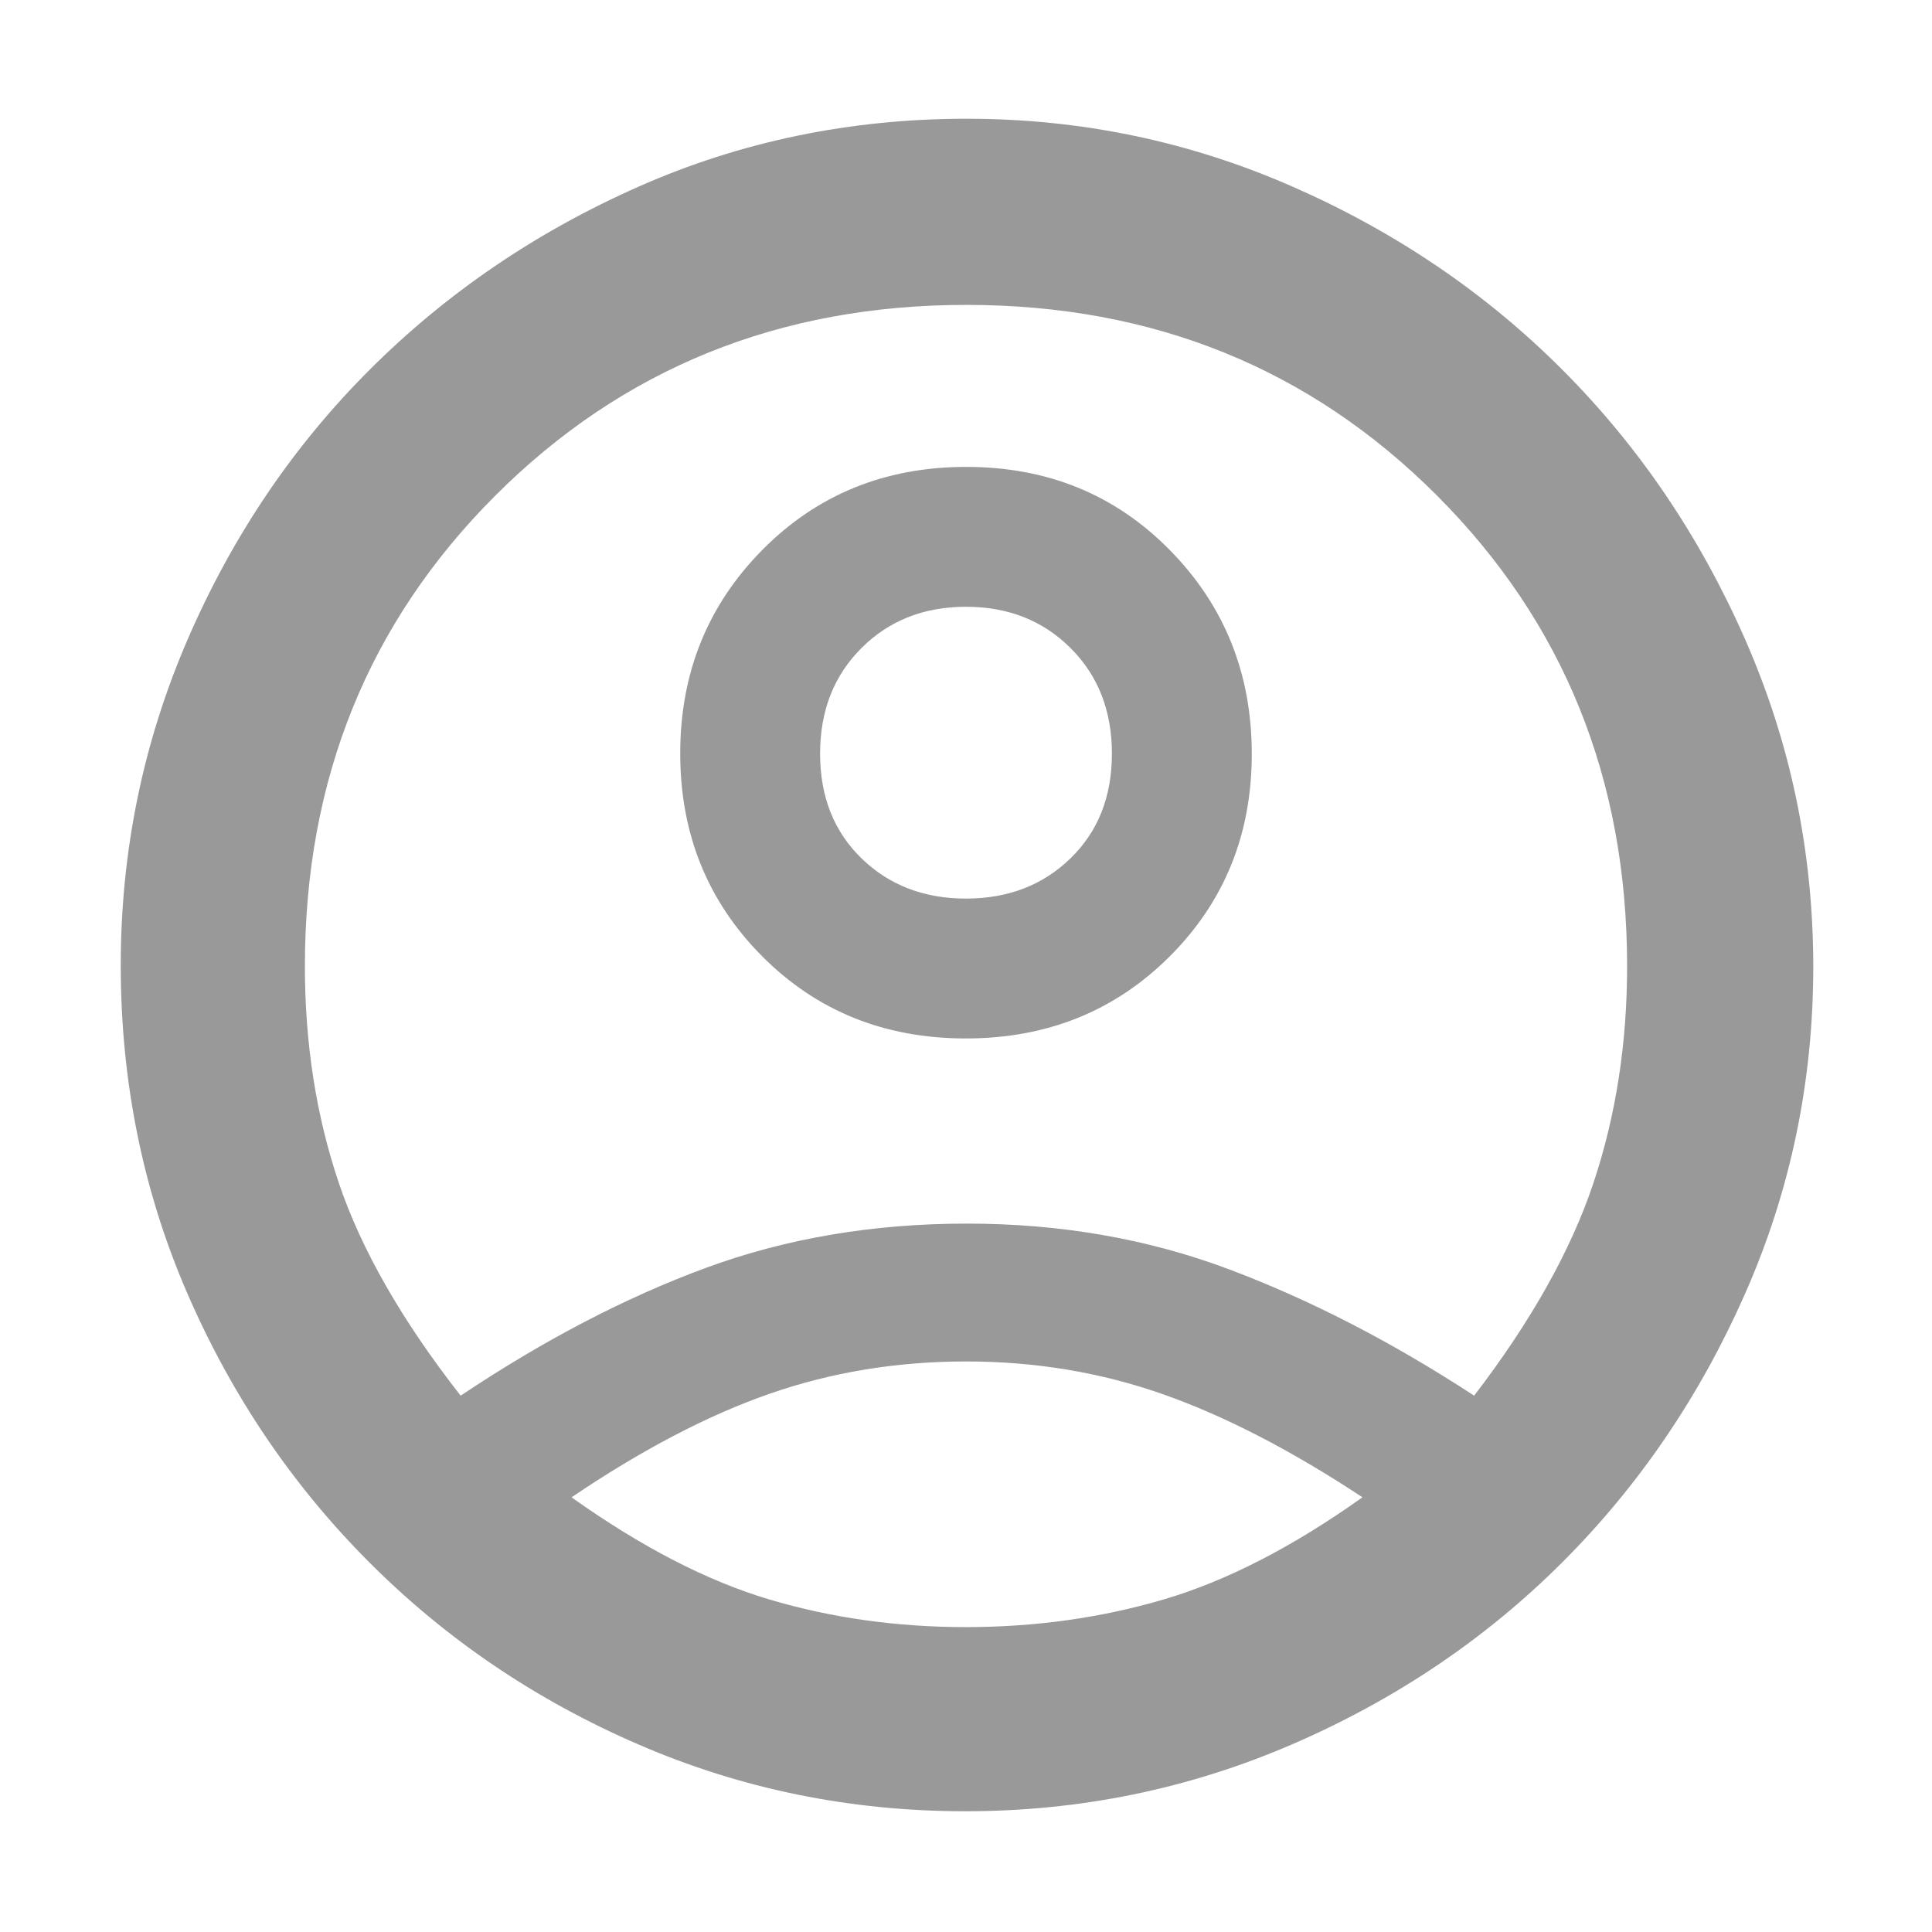 <svg xmlns="http://www.w3.org/2000/svg" height="48px" viewBox="0 -960 960 960" width="48px" fill="#999999"><path d="M228.89-266.5Q291-308 350.75-330t129.68-22q69.94 0 130.42 22.77 60.49 22.77 121.65 62.73Q775-322 791.75-372.11q16.75-50.1 16.75-107.79 0-139.35-94.58-233.97-94.57-94.63-233.75-94.63-139.17 0-233.92 94.63-94.75 94.62-94.75 233.97 0 57.6 16.78 107.47 16.77 49.86 60.61 105.93ZM479.87-444q-60.53 0-101.2-40.88T338-585.63q0-59.87 40.8-101.12Q419.6-728 480.13-728t101.2 41.38Q622-645.24 622-585.37t-40.8 100.62Q540.4-444 479.87-444Zm-.24 384q-85.54 0-162.08-33.05-76.55-33.06-134-90.58-57.44-57.52-90.5-133.77Q60-393.65 60-480.35q0-85.06 33.26-161.97 33.27-76.9 90.5-134.04Q241-833.5 317.3-867.25 393.6-901 480.35-901q85.06 0 161.97 33.76 76.9 33.77 134.04 91Q833.5-719 867.25-642.05 901-565.09 901-479.63q0 85.54-33.76 162.2-33.77 76.65-91 133.79Q719-126.5 642.05-93.25 565.09-60 479.63-60Zm.34-91.5q51.53 0 98.28-13.75T677-216q-53-35-99.23-51.25-46.23-16.25-97.71-16.25t-97.52 16Q336.5-251.5 284-216q52 37 98.22 50.75t97.75 13.75Zm.03-362q31.37 0 51.93-20 20.57-20 20.57-52T531.93-638q-20.56-20.5-51.93-20.5T428.07-638q-20.57 20.5-20.57 52.5t20.57 52q20.56 20 51.93 20Zm0-72.5Zm1 369Z"/></svg>
